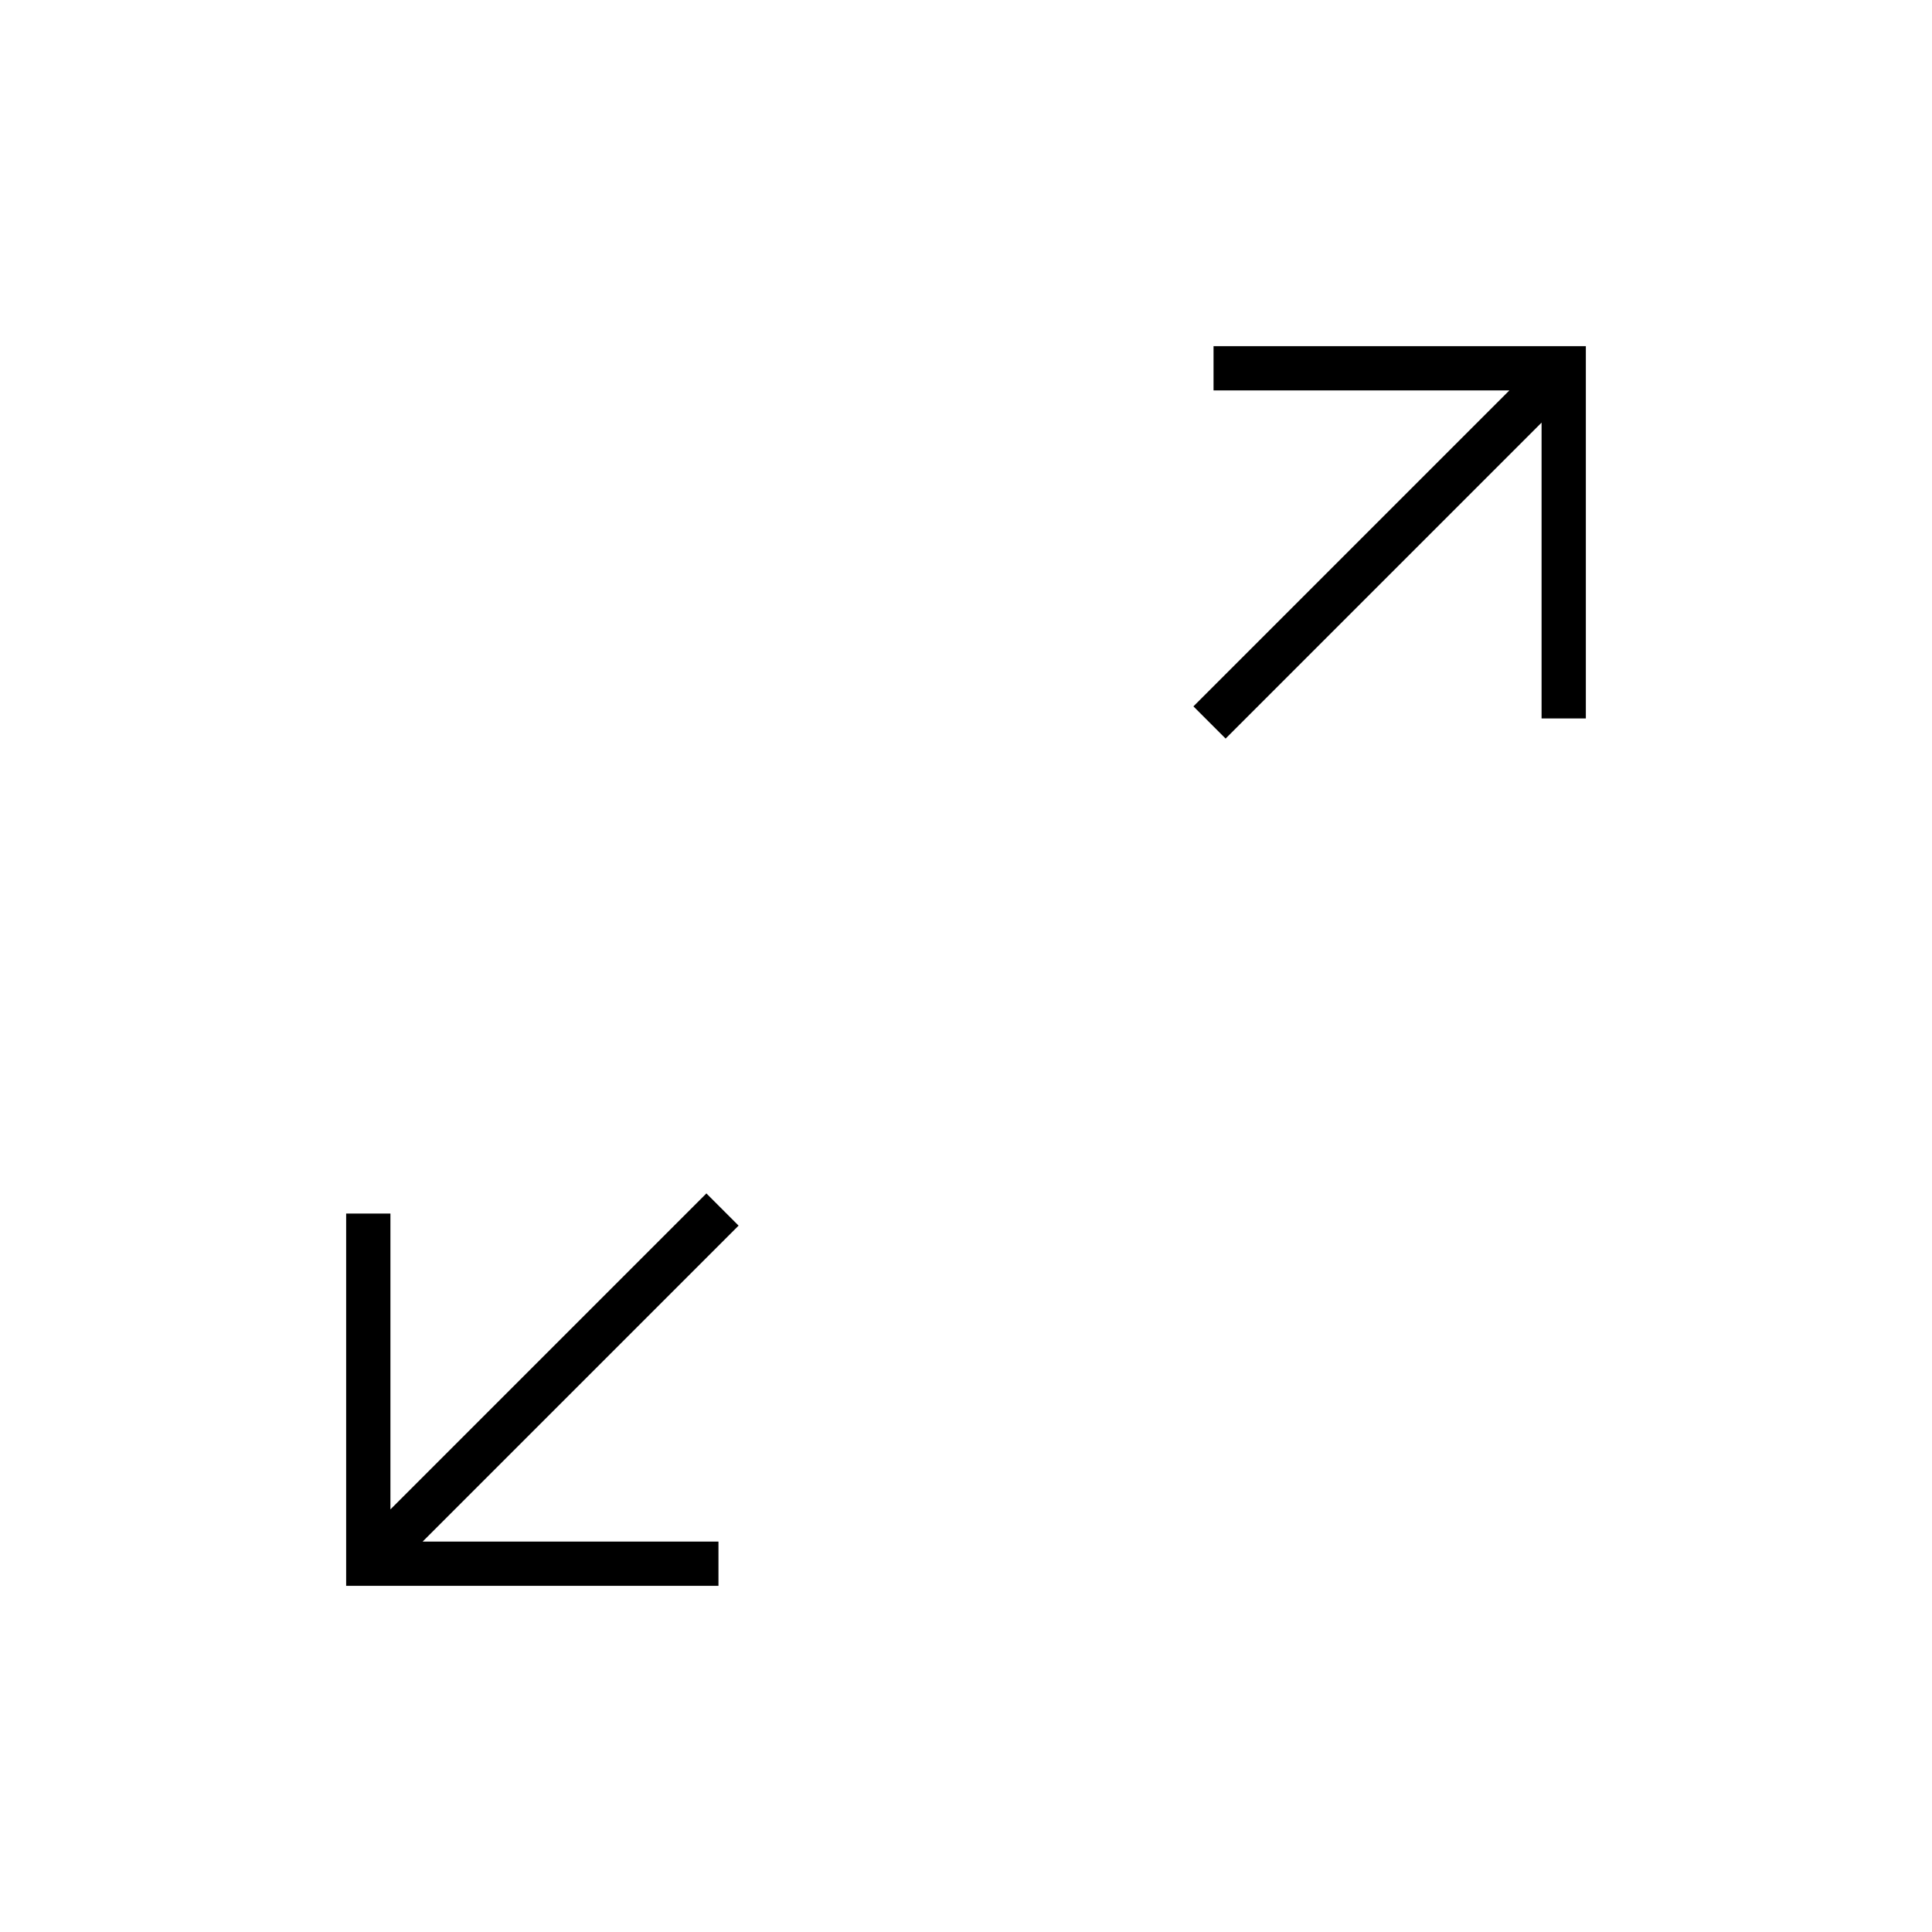 <svg xmlns="http://www.w3.org/2000/svg" height="48" viewBox="0 -960 960 960" width="48"><path d="M172-172v-185h22v147l157-157 16 16-157 157h147v22H172Zm437-421-16-16 157-157H603v-22h185v185h-22v-147L609-593Z"/></svg>